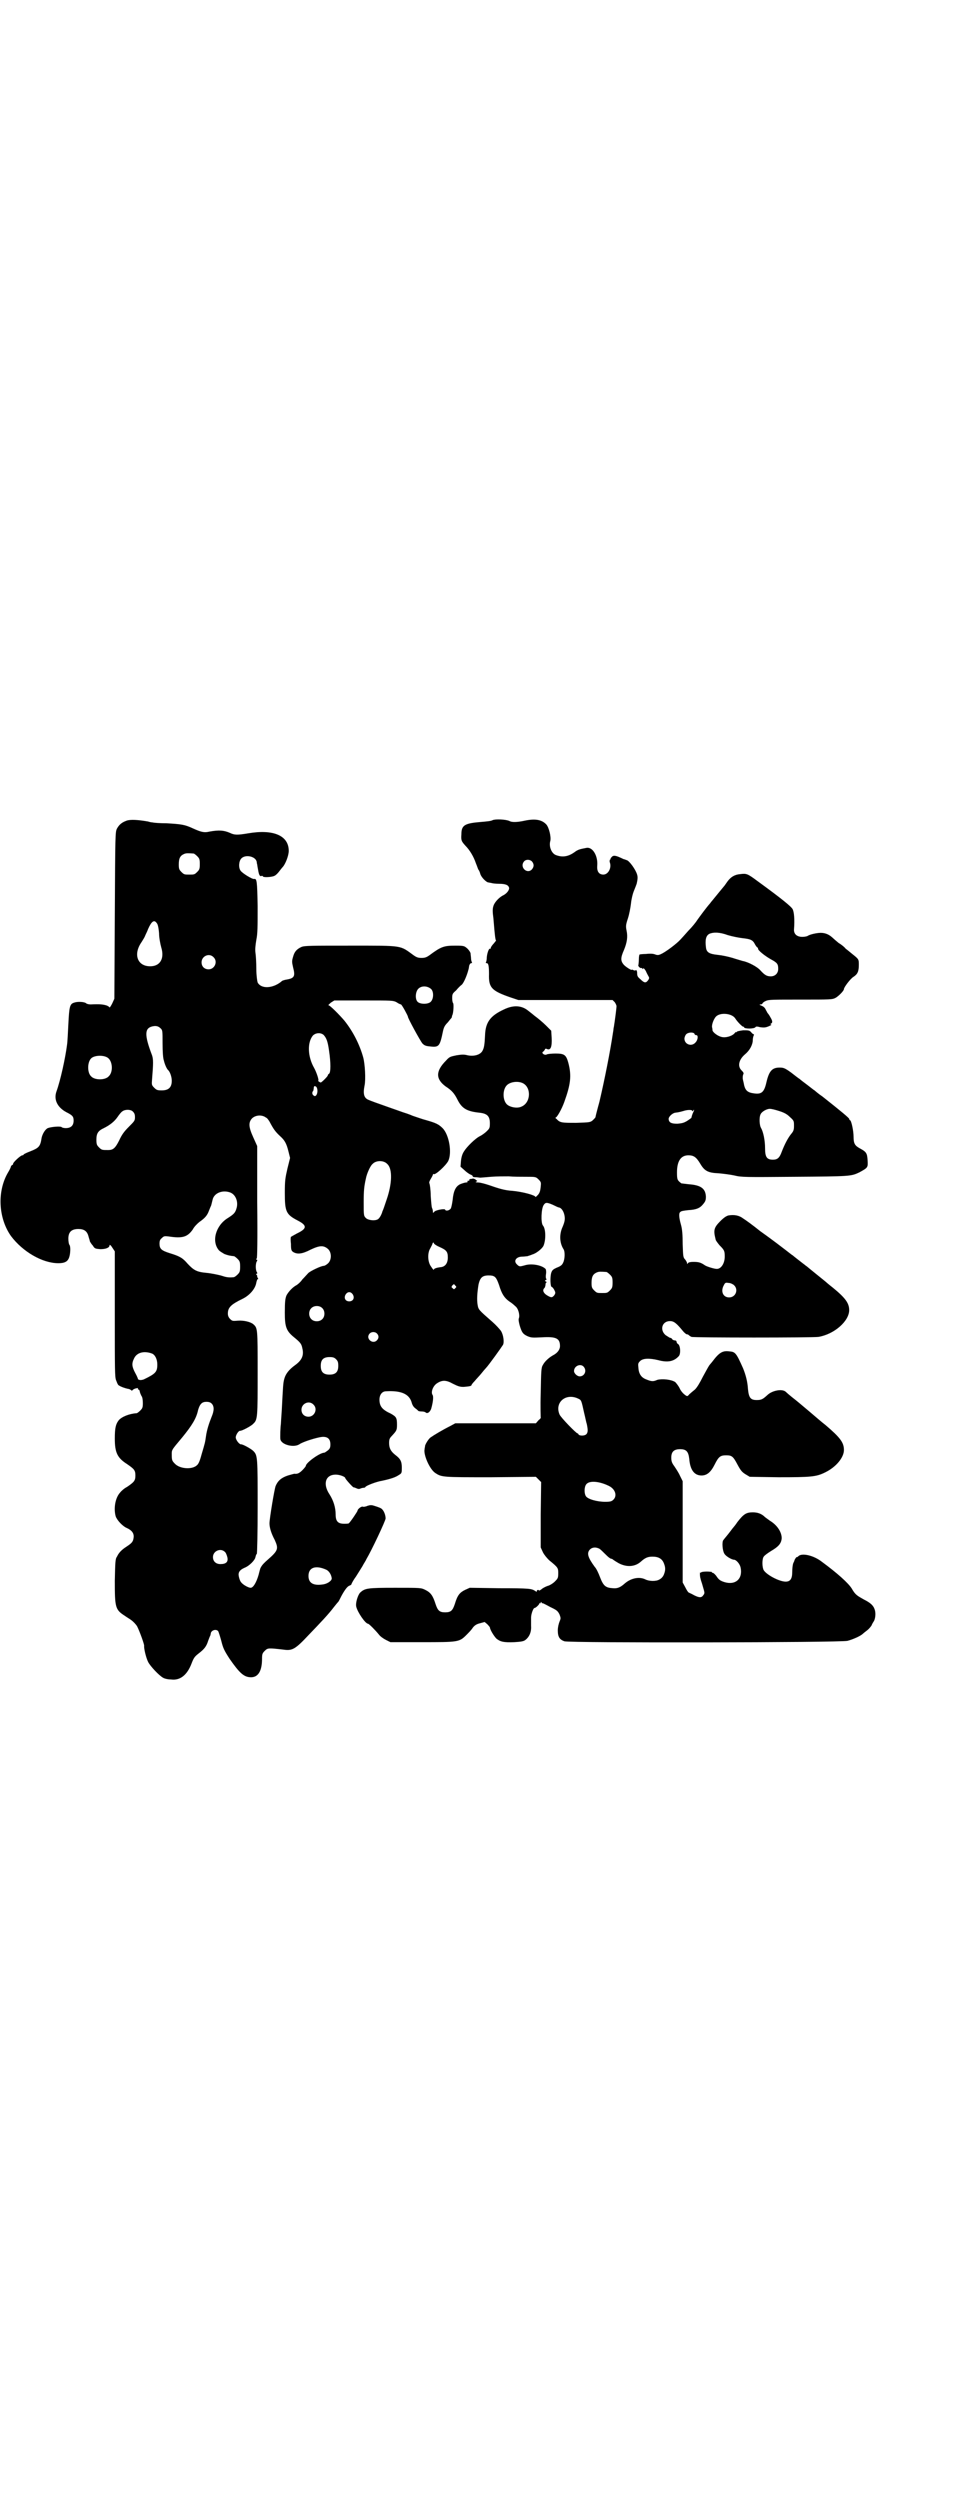 <?xml version="1.0" standalone="no"?>
<!DOCTYPE svg PUBLIC "-//W3C//DTD SVG 20010904//EN"
 "http://www.w3.org/TR/2001/REC-SVG-20010904/DTD/svg10.dtd">
<svg version="1.0" xmlns="http://www.w3.org/2000/svg"
 width="1100pt" height="2850pt" viewBox="0 0 1100 2850"
 preserveAspectRatio="xMidYMid meet">
<g transform="translate(0,2850) scale(0.5,-0.5)"
fill="#000000" stroke="none">
<path d="M289 3829 c-11 -4 -17 -9 -22 -18 -4 -8 -4 -11 -5 -198 l-1 -190 -5
-11 c-3 -6 -6 -10 -6 -9 0 1 -4 4 -8 5 -7 2 -14 3 -35 2 -4 0 -9 1 -11 3 -4 3
-19 4 -27 1 -10 -3 -11 -10 -13 -49 -1 -20 -2 -41 -3 -47 -4 -31 -15 -81 -24
-106 -7 -19 2 -37 23 -48 14 -7 16 -10 16 -19 0 -11 -6 -17 -18 -17 -4 0 -8 1
-9 2 -2 3 -24 1 -32 -2 -6 -3 -12 -13 -14 -22 -3 -20 -6 -23 -26 -31 -8 -3
-14 -6 -15 -7 0 -1 -1 -2 -3 -2 -4 0 -21 -16 -21 -19 0 -2 -1 -3 -2 -3 -1 0
-2 -2 -3 -3 0 -2 -3 -8 -6 -13 -26 -43 -23 -105 6 -146 27 -36 72 -62 108 -62
19 0 25 6 27 24 1 10 0 15 -1 17 -2 2 -3 9 -3 15 0 15 7 22 23 22 13 0 20 -5
23 -17 1 -4 3 -9 3 -11 1 -2 4 -7 7 -10 4 -7 6 -7 17 -8 12 0 21 3 21 9 0 2 3
0 6 -5 l6 -9 0 -143 c0 -128 0 -144 3 -151 2 -5 3 -8 4 -9 0 -3 14 -9 26 -11
2 -1 4 -2 5 -3 0 -1 1 -1 3 1 2 3 14 6 12 3 -1 -1 0 -2 1 -2 1 0 3 -2 3 -5 1
-4 3 -8 4 -10 2 -2 3 -9 3 -16 0 -10 -1 -12 -6 -17 -3 -3 -7 -6 -8 -6 -17 -1
-34 -8 -41 -16 -7 -9 -9 -18 -9 -42 0 -32 6 -44 28 -58 16 -11 19 -14 19 -26
0 -12 -3 -15 -19 -26 -6 -3 -13 -9 -16 -13 -11 -12 -15 -36 -10 -54 3 -9 16
-23 26 -27 11 -5 16 -12 15 -21 -1 -10 -4 -13 -16 -21 -11 -7 -18 -14 -22 -23
-4 -5 -4 -13 -5 -55 0 -61 1 -66 23 -80 4 -3 11 -7 15 -10 4 -3 10 -9 13 -14
6 -12 16 -40 16 -44 -1 -5 4 -27 9 -37 5 -10 25 -31 34 -36 3 -2 11 -4 18 -4
21 -3 37 10 47 36 5 13 7 16 16 23 13 10 18 16 22 29 2 5 4 11 5 12 0 1 1 3 1
5 1 7 12 11 17 5 1 -2 4 -11 7 -22 4 -16 6 -21 19 -41 23 -33 33 -42 49 -42
16 0 25 14 25 42 0 11 1 13 6 18 7 7 8 7 43 3 20 -3 27 1 57 33 27 28 46 48
58 64 4 5 8 10 10 12 1 1 4 7 7 13 7 13 14 23 19 24 2 1 4 2 4 3 0 1 4 9 10
17 5 8 12 19 15 24 3 6 8 13 9 16 12 20 44 88 44 93 0 8 -4 18 -9 22 -2 2 -8
4 -14 6 -9 3 -11 3 -18 1 -4 -2 -10 -3 -11 -2 -4 1 -12 -6 -12 -9 0 -2 -17
-27 -20 -29 -1 -1 -6 -1 -11 -1 -14 0 -19 6 -19 21 0 16 -5 32 -14 46 -16 24
-9 45 14 45 10 0 22 -5 22 -8 0 -2 18 -22 19 -21 1 0 4 -1 6 -2 4 -2 7 -2 9
-1 2 1 6 2 8 2 2 0 4 1 4 2 2 3 25 12 38 14 19 4 31 8 38 13 7 4 7 5 7 17 0
14 -3 20 -15 29 -10 8 -14 15 -14 27 0 8 1 11 6 16 11 12 12 13 12 26 0 16 -2
18 -14 25 -20 9 -26 17 -26 32 0 11 6 19 15 19 34 2 52 -6 58 -24 2 -8 5 -12
9 -15 3 -2 6 -5 6 -5 0 -1 3 -2 8 -2 4 0 8 -1 9 -2 4 -4 10 0 13 8 4 14 6 28
3 32 -4 6 1 20 10 26 12 8 21 8 37 -1 12 -6 16 -7 24 -7 13 1 18 2 18 4 0 1 3
5 7 9 4 5 11 12 15 17 4 5 9 11 11 13 6 6 36 48 39 53 3 6 1 23 -5 32 -3 4
-11 13 -19 20 -32 28 -32 28 -34 39 -2 12 -1 27 2 46 4 18 10 22 28 21 10 -1
13 -5 19 -22 6 -20 12 -29 23 -37 5 -3 11 -8 14 -11 7 -5 11 -21 8 -28 -1 -3
0 -8 2 -16 5 -16 7 -19 17 -24 9 -4 12 -4 33 -3 33 2 42 -2 42 -20 0 -8 -6
-16 -16 -21 -9 -5 -19 -14 -23 -22 -4 -6 -4 -14 -5 -64 -1 -31 0 -56 0 -56 1
0 -1 -3 -5 -6 l-6 -7 -92 0 -92 0 -11 -6 c-18 -9 -38 -21 -45 -26 -5 -3 -14
-18 -13 -21 0 -1 -1 -3 -1 -6 -3 -12 11 -45 24 -54 15 -10 16 -10 127 -10
l103 1 6 -6 6 -6 -1 -75 0 -74 5 -11 c3 -6 9 -13 14 -18 21 -17 21 -18 21 -30
0 -11 -1 -12 -8 -19 -4 -4 -12 -9 -17 -10 -5 -2 -11 -5 -14 -8 -3 -2 -5 -3 -5
-2 0 1 -1 1 -3 1 -2 -1 -2 -2 -2 -3 1 -2 -1 -1 -4 1 -8 5 -12 6 -82 6 l-67 1
-11 -5 c-12 -6 -17 -12 -23 -32 -5 -15 -9 -19 -22 -19 -13 0 -17 4 -22 19 -6
19 -11 26 -23 32 -10 5 -10 5 -69 5 -64 0 -69 -1 -80 -11 -5 -5 -11 -23 -9
-32 3 -13 21 -39 27 -39 2 0 17 -15 25 -25 3 -4 10 -9 16 -12 l10 -5 71 0 c83
0 86 0 102 16 5 5 12 12 15 17 4 5 8 8 16 10 l11 3 6 -5 c3 -3 6 -7 6 -7 0 -5
9 -20 15 -26 9 -7 16 -9 41 -8 16 1 21 2 25 5 9 7 14 18 13 32 0 7 0 15 0 19
0 8 5 22 8 22 3 0 12 9 11 11 -1 1 -1 1 1 0 1 -1 2 0 2 1 0 2 0 2 2 1 0 -2 1
-3 2 -2 1 0 9 -4 18 -9 15 -7 17 -9 21 -17 3 -8 3 -9 0 -16 -2 -5 -4 -13 -4
-20 0 -15 4 -21 15 -25 13 -4 629 -3 646 1 12 3 30 11 35 16 1 1 6 5 10 8 4 3
8 8 10 11 1 3 4 8 6 11 3 7 4 18 1 26 -3 9 -10 15 -24 22 -16 9 -20 11 -28 25
-8 13 -34 36 -68 61 -19 15 -46 21 -54 13 -2 -2 -4 -3 -4 -2 0 1 -5 -6 -5 -8
0 -1 -2 -4 -3 -7 -1 -3 -2 -12 -2 -19 0 -15 -4 -22 -15 -22 -14 0 -43 15 -50
26 -4 7 -4 26 0 31 2 3 9 8 17 13 17 10 23 17 24 29 0 13 -9 28 -24 38 -5 3
-11 8 -14 10 -8 8 -17 11 -28 11 -15 0 -21 -4 -35 -22 -4 -6 -8 -11 -9 -12 -1
-1 -4 -5 -7 -9 -6 -8 -13 -16 -16 -20 -4 -4 -2 -25 2 -31 3 -6 17 -14 22 -14
5 0 13 -9 15 -17 6 -26 -11 -42 -37 -34 -9 3 -12 5 -17 12 -3 5 -8 9 -9 9 -2
0 -3 1 -2 2 0 0 -5 1 -12 1 -7 0 -13 -1 -13 -2 0 -1 -1 -1 -2 0 -1 1 -1 -10 1
-15 0 -2 3 -9 5 -17 4 -14 5 -15 1 -20 -4 -6 -9 -6 -21 0 -5 3 -10 5 -12 6 -2
1 -5 6 -8 12 l-6 11 0 115 0 116 -6 12 c-3 7 -9 16 -13 22 -6 8 -7 12 -7 20 0
13 6 19 20 19 14 0 19 -5 21 -22 2 -26 12 -38 28 -38 12 0 21 7 30 25 9 18 13
21 26 21 13 0 16 -2 26 -21 7 -13 10 -17 18 -22 l10 -6 66 -1 c74 0 86 1 106
11 25 12 43 34 43 51 0 17 -8 28 -42 57 -8 6 -24 20 -37 31 -25 21 -26 22 -40
33 -5 4 -12 10 -14 12 -8 7 -30 3 -41 -7 -11 -10 -14 -12 -25 -12 -14 0 -18 5
-20 25 -1 17 -5 32 -11 47 -16 36 -18 38 -32 39 -15 2 -23 -3 -38 -23 -3 -4
-7 -8 -8 -10 -2 -3 -8 -14 -14 -25 -7 -14 -13 -24 -18 -29 -5 -4 -11 -9 -13
-11 -4 -5 -5 -5 -10 -1 -3 2 -9 8 -12 15 -3 6 -8 12 -10 14 -9 6 -30 8 -41 5
-9 -4 -13 -4 -25 1 -11 4 -17 12 -18 26 -1 10 -1 11 4 16 6 6 20 7 41 2 22 -6
36 -3 47 9 5 5 4 25 -2 28 -2 1 -3 4 -3 5 0 2 -2 3 -4 3 -2 0 -5 1 -6 3 -1 2
-4 3 -5 3 -1 0 -5 3 -10 6 -14 12 -8 32 10 32 9 0 15 -5 29 -22 3 -4 8 -8 9
-8 2 0 4 -1 5 -2 2 -2 4 -3 6 -4 7 -2 277 -2 290 0 36 6 70 36 70 61 0 16 -9
28 -37 51 -9 7 -16 13 -17 14 -1 1 -10 8 -21 17 -11 9 -21 17 -22 18 -2 1 -5
4 -8 6 -9 7 -22 17 -24 19 -1 0 -8 6 -16 12 -8 6 -17 13 -21 16 -4 3 -20 15
-37 27 -16 13 -34 26 -39 29 -9 7 -20 9 -33 7 -5 -1 -11 -5 -19 -13 -15 -15
-16 -21 -11 -41 0 -3 5 -9 9 -14 11 -11 12 -13 12 -26 0 -15 -8 -28 -18 -28
-6 0 -22 5 -27 8 -10 7 -15 8 -27 8 -6 0 -11 -1 -12 -3 -2 -3 -2 -2 -2 0 0 2
-2 5 -4 8 -5 5 -5 7 -6 35 0 21 -1 35 -4 45 -5 18 -5 27 -1 29 1 2 9 3 18 4
19 1 27 5 34 14 5 6 6 9 6 17 -1 18 -11 26 -39 28 -9 1 -17 2 -17 2 -9 7 -10
8 -10 25 0 26 9 39 26 39 12 0 18 -4 27 -19 10 -17 18 -21 42 -22 11 -1 27 -3
36 -5 16 -4 25 -4 137 -3 127 1 129 1 148 10 20 11 20 11 19 28 -1 16 -3 19
-18 27 -11 6 -14 11 -14 26 0 14 -5 37 -8 38 -1 0 -2 2 -2 3 0 2 -18 17 -61
51 -9 6 -17 13 -18 14 -1 0 -8 6 -16 12 -8 6 -16 12 -18 14 -2 1 -11 8 -20 15
-14 10 -17 11 -26 11 -17 0 -24 -8 -30 -34 -5 -22 -11 -27 -27 -25 -17 2 -22
7 -25 25 -1 4 -2 8 -2 10 0 2 0 5 1 8 2 3 1 5 -4 10 -9 9 -6 24 8 36 11 9 18
22 18 33 0 3 1 8 2 10 1 2 1 3 0 3 -1 0 -4 2 -6 5 -4 4 -6 4 -18 4 -7 -1 -13
-2 -14 -3 -1 -2 -2 -2 -2 -1 0 1 -1 0 -3 -2 -5 -7 -21 -12 -31 -9 -8 2 -19 10
-20 15 0 1 0 4 -1 7 -1 7 5 22 11 26 11 8 35 5 42 -6 5 -8 17 -20 19 -19 0 1
1 0 1 -1 0 -4 23 -4 26 0 1 2 4 2 11 0 8 -1 12 -1 19 2 5 2 8 4 6 4 -2 0 -2 1
-1 2 5 2 4 7 -1 15 -2 4 -5 8 -6 9 -1 1 -2 4 -4 7 -2 5 -5 8 -10 10 -5 2 -6 3
-2 3 2 0 4 1 4 2 0 1 3 4 8 6 6 3 16 3 79 3 70 0 72 0 80 4 7 4 19 16 19 20 0
4 15 24 22 28 9 6 12 12 12 27 0 13 0 13 -15 25 -5 4 -12 10 -15 12 -2 3 -9 9
-16 13 -6 5 -13 11 -15 13 -9 8 -19 11 -30 10 -10 -1 -22 -4 -26 -7 -2 -1 -7
-2 -12 -2 -12 0 -19 6 -19 16 2 25 0 41 -3 47 -3 6 -25 24 -80 64 -23 17 -25
18 -40 16 -12 -1 -21 -6 -29 -17 -3 -4 -6 -9 -8 -11 -4 -5 -15 -18 -23 -28 -3
-4 -7 -8 -8 -10 -9 -10 -25 -32 -30 -39 -3 -5 -12 -16 -20 -24 -8 -9 -16 -18
-18 -20 -8 -9 -33 -28 -44 -33 -6 -3 -9 -3 -14 -1 -5 2 -13 2 -21 1 -7 0 -14
-1 -14 -1 -1 0 -2 -5 -2 -11 0 -7 -1 -12 -1 -13 -2 -2 4 -8 6 -7 2 0 3 0 3 -2
0 -1 0 -1 2 1 1 1 3 -1 6 -6 2 -5 5 -10 6 -12 2 -3 2 -5 -1 -9 -5 -7 -9 -6
-17 2 -7 6 -8 7 -8 17 -1 4 -2 5 -3 4 -1 -1 -3 -1 -5 0 -2 1 -4 2 -4 1 0 -2
-12 5 -18 11 -8 9 -8 16 0 34 7 17 9 30 6 44 -2 10 -2 13 3 28 3 9 6 25 7 34
1 10 4 22 6 27 4 10 6 15 7 18 2 9 3 15 1 21 -3 11 -18 32 -24 33 -3 1 -5 2
-6 2 -1 0 -4 2 -9 4 -11 5 -16 5 -19 1 -2 -2 -3 -4 -3 -4 1 0 1 -1 -1 -2 -1
-2 -1 -5 0 -7 4 -12 -4 -27 -15 -27 -10 0 -15 7 -14 20 2 22 -10 43 -24 41
-16 -3 -20 -4 -28 -10 -14 -10 -27 -12 -41 -7 -11 3 -18 20 -14 33 2 9 -3 30
-9 37 -10 11 -25 14 -49 9 -18 -4 -30 -4 -35 -1 -8 4 -33 5 -39 2 -3 -2 -14
-3 -26 -4 -37 -3 -45 -7 -45 -28 -1 -14 0 -16 9 -26 10 -10 19 -25 24 -40 3
-7 5 -14 6 -15 1 -1 3 -5 4 -9 2 -8 14 -20 19 -20 1 0 4 -1 6 -1 2 -1 10 -2
18 -2 15 0 22 -3 23 -10 0 -5 -6 -13 -15 -17 -9 -5 -19 -16 -21 -24 -2 -6 -2
-13 0 -27 1 -10 2 -25 3 -34 1 -10 2 -17 3 -17 1 0 -2 -3 -5 -7 -4 -4 -7 -9
-7 -10 0 -2 -1 -3 -2 -2 -2 1 -6 -9 -7 -19 0 -5 -1 -11 -2 -12 -1 -1 0 -2 2
-2 4 0 5 -8 5 -25 -1 -31 6 -38 49 -53 l18 -6 108 0 107 0 5 -5 c2 -3 4 -7 4
-9 0 -5 -4 -35 -6 -47 -1 -3 -1 -9 -2 -13 -6 -41 -19 -107 -31 -158 -5 -18 -9
-34 -9 -35 0 -1 -3 -4 -6 -7 -6 -5 -7 -5 -38 -6 -33 0 -37 0 -45 9 -2 1 -3 3
-2 3 3 0 14 19 20 36 14 39 17 59 9 89 -5 18 -9 21 -29 21 -9 0 -18 -1 -20 -2
-5 -3 -13 3 -9 6 1 0 3 3 4 4 1 3 2 4 6 2 8 -3 11 6 10 26 l-1 16 -12 12 c-7
7 -19 17 -26 22 -7 6 -14 11 -15 12 -15 12 -34 13 -56 2 -30 -14 -41 -29 -42
-58 -1 -21 -2 -29 -6 -36 -5 -9 -19 -13 -34 -10 -7 2 -13 2 -25 0 -14 -3 -16
-3 -24 -12 -24 -24 -24 -42 -1 -59 14 -9 20 -16 27 -30 10 -20 21 -27 51 -30
17 -2 23 -8 23 -24 0 -11 -1 -12 -7 -18 -4 -4 -11 -9 -15 -11 -11 -5 -31 -25
-37 -35 -4 -6 -6 -13 -7 -22 l-1 -13 9 -8 c4 -4 11 -9 14 -10 3 -1 5 -3 5 -4
-1 -1 2 -2 6 -2 5 0 9 -1 11 -1 2 0 13 1 25 2 12 1 30 1 40 1 10 -1 28 -1 40
-1 21 0 22 0 28 -6 6 -6 6 -7 5 -17 -1 -9 -2 -13 -6 -18 -4 -4 -6 -6 -6 -5 0
4 -30 12 -53 14 -17 1 -30 5 -53 13 -9 3 -20 6 -25 6 -5 0 -7 1 -4 2 3 1 3 1
-1 4 -2 2 -5 3 -7 3 -2 -1 -5 -1 -6 -1 -2 -1 -2 -1 -2 -2 1 -1 0 -2 -2 -2 -2
0 -3 -1 -2 -2 1 -1 -1 -2 -3 -2 -3 0 -9 -2 -14 -4 -10 -5 -15 -15 -17 -36 -1
-8 -3 -17 -4 -19 -3 -5 -12 -7 -13 -3 -1 3 -23 -1 -25 -5 -3 -3 -3 -3 -3 1 0
2 -1 6 -2 8 -1 1 -2 14 -3 28 0 13 -2 26 -3 28 -1 2 0 5 3 10 3 5 5 9 5 10 0
1 1 2 2 1 4 -2 27 19 33 30 9 19 2 60 -13 75 -9 9 -16 12 -37 18 -8 2 -22 7
-31 10 -9 4 -19 7 -22 8 -8 3 -72 25 -78 28 -11 4 -14 13 -10 33 3 14 1 49 -3
64 -8 29 -23 59 -43 84 -11 13 -33 35 -36 35 -2 0 1 2 5 6 l8 5 67 0 c66 0 67
0 75 -4 4 -3 9 -5 10 -5 2 0 16 -26 16 -28 -1 -2 28 -55 33 -61 5 -5 8 -6 19
-7 19 -2 21 1 28 35 2 9 4 13 11 20 4 5 8 10 9 11 0 2 1 4 1 5 3 4 4 27 2 28
-1 1 -2 6 -2 11 0 10 1 11 9 18 4 5 10 11 13 13 5 5 12 22 15 34 1 2 1 6 2 10
1 3 3 5 4 5 2 0 3 1 2 2 -1 2 -2 6 -2 9 0 3 -1 8 -1 11 0 2 -3 7 -7 11 -7 6
-7 7 -27 7 -27 0 -33 -2 -60 -22 -7 -5 -11 -6 -18 -6 -7 0 -11 1 -18 6 -32 23
-22 22 -144 22 -89 0 -105 0 -112 -3 -11 -5 -16 -11 -19 -22 -3 -10 -3 -12 0
-25 5 -19 3 -24 -13 -27 -7 -1 -13 -3 -14 -5 -20 -16 -46 -17 -54 -2 -1 3 -3
16 -3 31 0 14 -1 31 -2 37 -1 8 0 17 2 29 3 15 3 28 3 77 -1 59 -2 63 -8 62
-4 -1 -27 13 -31 19 -5 7 -4 22 2 28 10 10 34 4 35 -9 0 -2 1 -5 1 -5 0 -1 1
-7 2 -12 2 -12 4 -16 8 -14 2 0 3 0 3 -1 0 -3 20 -2 26 1 3 1 8 6 11 10 3 4 7
9 8 10 6 6 14 26 14 37 0 35 -35 50 -93 40 -24 -4 -31 -4 -41 1 -14 6 -25 7
-47 3 -12 -3 -19 -1 -37 7 -19 9 -27 10 -61 12 -15 0 -29 1 -32 2 -3 0 -7 1
-10 2 -23 4 -40 5 -49 2z m153 -75 c1 0 5 -3 8 -6 5 -5 6 -7 6 -18 0 -11 -1
-13 -6 -18 -6 -6 -7 -6 -18 -6 -11 0 -12 0 -18 6 -5 5 -6 7 -6 17 0 14 3 20
12 24 5 2 8 2 22 1z m772 -18 c5 -6 5 -12 0 -18 -11 -12 -29 5 -18 18 4 5 13
5 18 0z m-856 -141 c2 -2 4 -10 5 -23 0 -10 3 -25 5 -32 8 -26 -3 -44 -27 -43
-28 1 -37 28 -18 55 3 5 7 11 8 14 1 3 5 10 7 16 8 18 14 22 20 13z m1303 -27
c10 -3 25 -6 34 -7 18 -2 23 -4 28 -14 2 -4 5 -7 5 -7 1 0 2 -1 2 -3 0 -4 15
-16 29 -24 15 -8 17 -11 17 -22 0 -10 -7 -17 -17 -17 -9 0 -14 3 -24 14 -7 8
-28 19 -40 21 -3 1 -14 4 -23 7 -10 3 -24 6 -34 7 -20 2 -26 6 -27 18 -2 16 0
26 8 30 9 4 23 4 42 -3z m-1174 -50 c11 -10 3 -28 -11 -28 -9 0 -16 6 -16 16
0 14 17 22 27 12z m497 -73 c6 -6 6 -22 -1 -29 -6 -6 -24 -6 -30 0 -6 6 -5 22
1 29 7 8 21 8 30 0z m-617 -90 c4 -4 4 -6 4 -34 0 -18 1 -34 3 -39 2 -9 7 -20
10 -22 4 -4 8 -15 8 -24 0 -15 -7 -22 -23 -22 -10 0 -12 1 -17 6 -6 6 -6 7 -5
19 3 37 3 46 0 55 -18 47 -17 62 1 66 9 2 14 0 19 -5z m1218 -12 c0 -2 2 -3 4
-3 5 0 4 -11 -2 -17 -9 -10 -25 -4 -25 9 0 3 2 8 4 10 5 5 17 5 19 1z m-846
-3 c6 -7 9 -14 12 -36 4 -27 4 -49 0 -52 -2 -1 -3 -3 -3 -4 0 -2 -14 -16 -16
-16 -2 0 -7 4 -6 4 3 0 -4 20 -9 29 -15 26 -16 58 -3 74 7 7 19 7 25 1z m-494
-51 c12 -7 14 -33 3 -43 -8 -9 -32 -9 -40 0 -9 8 -9 32 0 41 7 7 27 8 37 2z
m947 -58 c21 -9 20 -45 -2 -54 -10 -5 -28 -1 -34 6 -9 10 -9 32 0 42 7 8 24
11 36 6z m-470 -9 c6 -9 0 -27 -7 -19 -3 2 -3 8 0 10 0 1 1 4 1 6 0 5 2 6 6 3z
m1056 -55 c13 -4 19 -8 25 -14 9 -8 9 -9 9 -20 0 -9 -1 -12 -7 -19 -7 -9 -14
-22 -21 -40 -5 -14 -10 -18 -20 -18 -14 0 -18 6 -18 26 0 18 -4 37 -9 46 -4 6
-5 25 -1 32 3 6 14 12 21 12 3 0 12 -2 21 -5z m-1475 -1 c4 -4 5 -7 5 -13 0
-8 -1 -9 -14 -22 -11 -11 -16 -18 -22 -31 -9 -18 -14 -22 -25 -22 -14 0 -15 0
-21 6 -5 5 -6 7 -6 18 0 14 4 20 17 26 14 7 24 15 31 25 4 6 9 12 11 13 6 5
19 5 24 0z m1277 1 c0 -1 1 -1 2 1 2 4 3 1 0 -4 -2 -4 -4 -11 -4 -12 1 0 -3
-3 -9 -7 -8 -5 -12 -6 -23 -7 -13 0 -19 2 -20 10 -1 5 7 13 14 15 10 1 16 3
23 5 8 2 17 2 17 -1z m-973 -15 c3 -1 6 -6 8 -9 9 -17 13 -23 25 -34 10 -9 14
-17 18 -33 l4 -16 -6 -24 c-5 -22 -6 -27 -6 -56 0 -43 3 -49 30 -63 21 -11 21
-18 -2 -29 -7 -4 -13 -7 -14 -8 -1 -1 -1 -8 0 -16 0 -14 1 -16 6 -19 9 -5 20
-4 39 6 21 10 30 10 40 1 8 -8 8 -24 0 -32 -3 -3 -8 -6 -10 -6 -6 0 -29 -11
-35 -16 -3 -3 -9 -10 -14 -15 -4 -6 -11 -12 -15 -14 -7 -4 -16 -13 -21 -22 -3
-7 -4 -14 -4 -40 0 -31 3 -41 20 -55 16 -13 18 -16 20 -26 4 -16 -1 -27 -16
-38 -14 -10 -22 -20 -25 -31 -3 -10 -3 -17 -6 -73 -1 -15 -2 -29 -2 -31 -1 -5
-2 -31 -1 -35 3 -12 30 -19 43 -11 8 6 41 16 52 17 13 1 19 -5 19 -17 0 -7 -1
-10 -6 -14 -4 -3 -7 -5 -8 -5 -10 0 -42 -23 -42 -30 0 -1 -4 -6 -8 -10 -7 -7
-12 -9 -18 -8 -1 0 -8 -2 -15 -4 -15 -5 -23 -12 -28 -24 -3 -8 -14 -75 -14
-85 0 -10 4 -23 12 -38 9 -20 8 -24 -16 -45 -8 -7 -13 -12 -16 -18 -1 -1 -3
-9 -5 -17 -5 -17 -12 -29 -18 -29 -5 0 -18 7 -22 13 -2 2 -4 8 -5 13 -2 9 2
15 14 20 10 4 23 17 24 24 1 4 2 7 3 7 1 1 2 49 2 107 0 114 0 118 -10 128 -5
5 -25 16 -28 15 -4 0 -12 10 -12 16 0 5 6 15 10 15 3 -1 26 11 30 16 10 9 10
15 10 117 0 101 0 101 -10 110 -6 5 -21 9 -35 8 -12 -1 -13 -1 -18 4 -3 3 -5
7 -5 12 0 14 7 21 34 34 16 8 29 23 31 37 1 4 2 8 4 8 1 0 0 1 -1 3 -1 2 -2 3
-1 3 1 0 0 1 -1 3 -2 2 -2 3 0 3 1 0 2 1 0 4 -3 5 -3 19 0 24 2 3 1 4 0 4 -2
0 -2 1 0 3 1 2 2 38 1 129 l0 127 -9 20 c-11 24 -11 34 -3 43 8 8 23 9 32 2z
m277 -106 c12 -11 11 -45 -2 -82 -4 -12 -8 -24 -9 -25 -2 -8 -7 -17 -11 -19
-7 -4 -22 -2 -27 3 -5 5 -5 6 -5 36 0 27 1 36 5 54 2 11 10 29 15 33 8 9 26 9
34 0z m-358 -65 c12 -5 18 -21 14 -35 -3 -11 -6 -14 -20 -23 -28 -17 -38 -54
-20 -74 2 -2 7 -5 12 -8 8 -3 12 -4 22 -5 1 0 5 -3 8 -6 5 -5 6 -7 6 -18 0
-11 -1 -13 -6 -18 -3 -3 -7 -6 -9 -6 -12 -1 -17 0 -29 4 -8 2 -22 5 -33 6 -22
2 -29 6 -43 21 -11 13 -18 17 -41 24 -19 6 -23 10 -23 22 0 5 1 9 5 12 5 5 6
5 16 4 32 -5 43 -1 55 16 3 6 10 13 15 17 13 9 18 15 22 26 2 5 4 10 5 12 1 4
1 4 3 12 3 16 23 24 41 17z m736 -28 c6 -3 12 -6 14 -6 5 -1 10 -8 12 -17 2
-9 1 -15 -4 -27 -8 -17 -7 -37 2 -51 4 -6 3 -24 -1 -31 -2 -5 -6 -8 -14 -11
-9 -4 -11 -6 -13 -12 -3 -10 -2 -32 1 -32 1 0 4 -3 6 -7 3 -6 3 -7 0 -12 -5
-6 -7 -6 -17 0 -8 5 -11 12 -5 17 1 2 2 5 2 8 0 2 1 4 2 4 1 0 1 1 -1 2 -3 2
-3 2 0 4 2 1 2 2 1 2 -1 0 -2 4 -1 11 1 6 0 11 -1 12 -9 9 -33 13 -48 8 -11
-3 -12 -3 -17 2 -9 8 -2 18 12 18 5 0 10 1 12 1 2 1 7 2 11 4 8 2 21 12 25 19
6 13 6 39 -1 47 -5 6 -4 39 2 47 4 6 7 6 21 0z m-259 -96 c16 -7 19 -11 19
-24 0 -13 -6 -21 -16 -22 -9 -1 -16 -3 -16 -6 0 -1 -3 2 -6 7 -8 10 -9 31 -2
42 2 4 5 9 5 11 2 3 2 3 3 1 0 -2 6 -6 13 -9z m381 -57 c1 0 5 -3 8 -6 5 -5 6
-7 6 -18 0 -11 -1 -13 -6 -18 -6 -6 -7 -6 -18 -6 -11 0 -12 0 -18 6 -5 5 -6 7
-6 17 0 14 3 20 12 24 5 2 8 2 22 1z m291 -30 c11 -10 4 -28 -11 -28 -14 0
-20 14 -12 28 3 6 4 6 11 5 4 0 10 -3 12 -5z m-636 -1 c3 -3 3 -3 0 -6 -3 -3
-3 -3 -6 0 -3 2 -3 3 -1 6 4 4 4 4 7 0z m-234 -20 c5 -8 1 -16 -8 -16 -9 0
-13 8 -8 16 2 3 5 5 8 5 3 0 6 -2 8 -5z m-70 -31 c7 -6 7 -19 1 -25 -6 -7 -19
-7 -25 -1 -7 6 -7 19 -1 25 6 7 19 7 25 1z m125 -58 c5 -5 5 -11 0 -16 -10
-10 -27 5 -16 16 4 4 12 4 16 0z m-513 -46 c7 -3 12 -13 12 -25 0 -17 -4 -21
-31 -34 -3 -1 -7 -2 -10 -1 -3 1 -4 2 -3 2 0 0 -2 6 -6 13 -8 15 -9 22 -3 34
6 13 22 18 41 11z m420 -13 c4 -4 5 -7 5 -15 0 -14 -6 -20 -20 -20 -14 0 -20
6 -20 20 0 14 6 20 20 20 8 0 11 -1 15 -5z m565 -17 c8 -9 2 -22 -9 -22 -6 0
-13 7 -13 12 0 12 15 18 22 10z m-12 -73 c7 -3 7 -5 13 -32 3 -12 5 -23 6 -25
3 -14 3 -20 -1 -24 -4 -4 -16 -4 -18 0 0 1 -1 2 -2 2 -3 0 -38 36 -41 43 -12
28 15 50 43 36z m-837 -11 c6 -6 6 -16 0 -30 -6 -15 -11 -30 -13 -45 -2 -14
-2 -14 -10 -41 -4 -15 -7 -22 -11 -25 -11 -10 -39 -8 -50 4 -6 6 -7 8 -7 19 0
13 -2 10 24 41 22 27 32 43 36 62 4 14 9 19 19 19 5 0 9 -1 12 -4z m232 -2
c11 -10 3 -28 -11 -28 -9 0 -16 6 -16 16 0 14 17 22 27 12z m675 -186 c14 -7
19 -22 10 -31 -4 -4 -7 -5 -19 -5 -18 0 -40 6 -44 13 -4 6 -4 21 1 27 7 9 30
7 52 -4z m-22 -143 c3 -2 8 -7 12 -11 9 -9 13 -12 16 -12 1 0 2 -1 2 -1 1 -1
7 -5 14 -9 19 -10 38 -8 51 4 9 8 15 11 26 11 14 0 22 -5 26 -15 4 -10 4 -16
0 -26 -2 -5 -6 -9 -10 -11 -8 -5 -24 -4 -32 0 -14 7 -33 3 -47 -9 -10 -9 -17
-12 -27 -11 -17 1 -22 5 -30 26 -3 8 -8 19 -12 23 -16 22 -18 31 -11 39 6 6
14 6 22 2z m-854 -8 c2 -2 4 -8 5 -12 2 -10 -3 -15 -16 -15 -10 0 -17 6 -17
16 0 14 18 22 28 11z m231 -40 c6 -3 11 -11 12 -19 1 -5 -8 -12 -18 -14 -23
-4 -35 2 -35 19 0 20 17 25 41 14z"/>
</g>
</svg>
